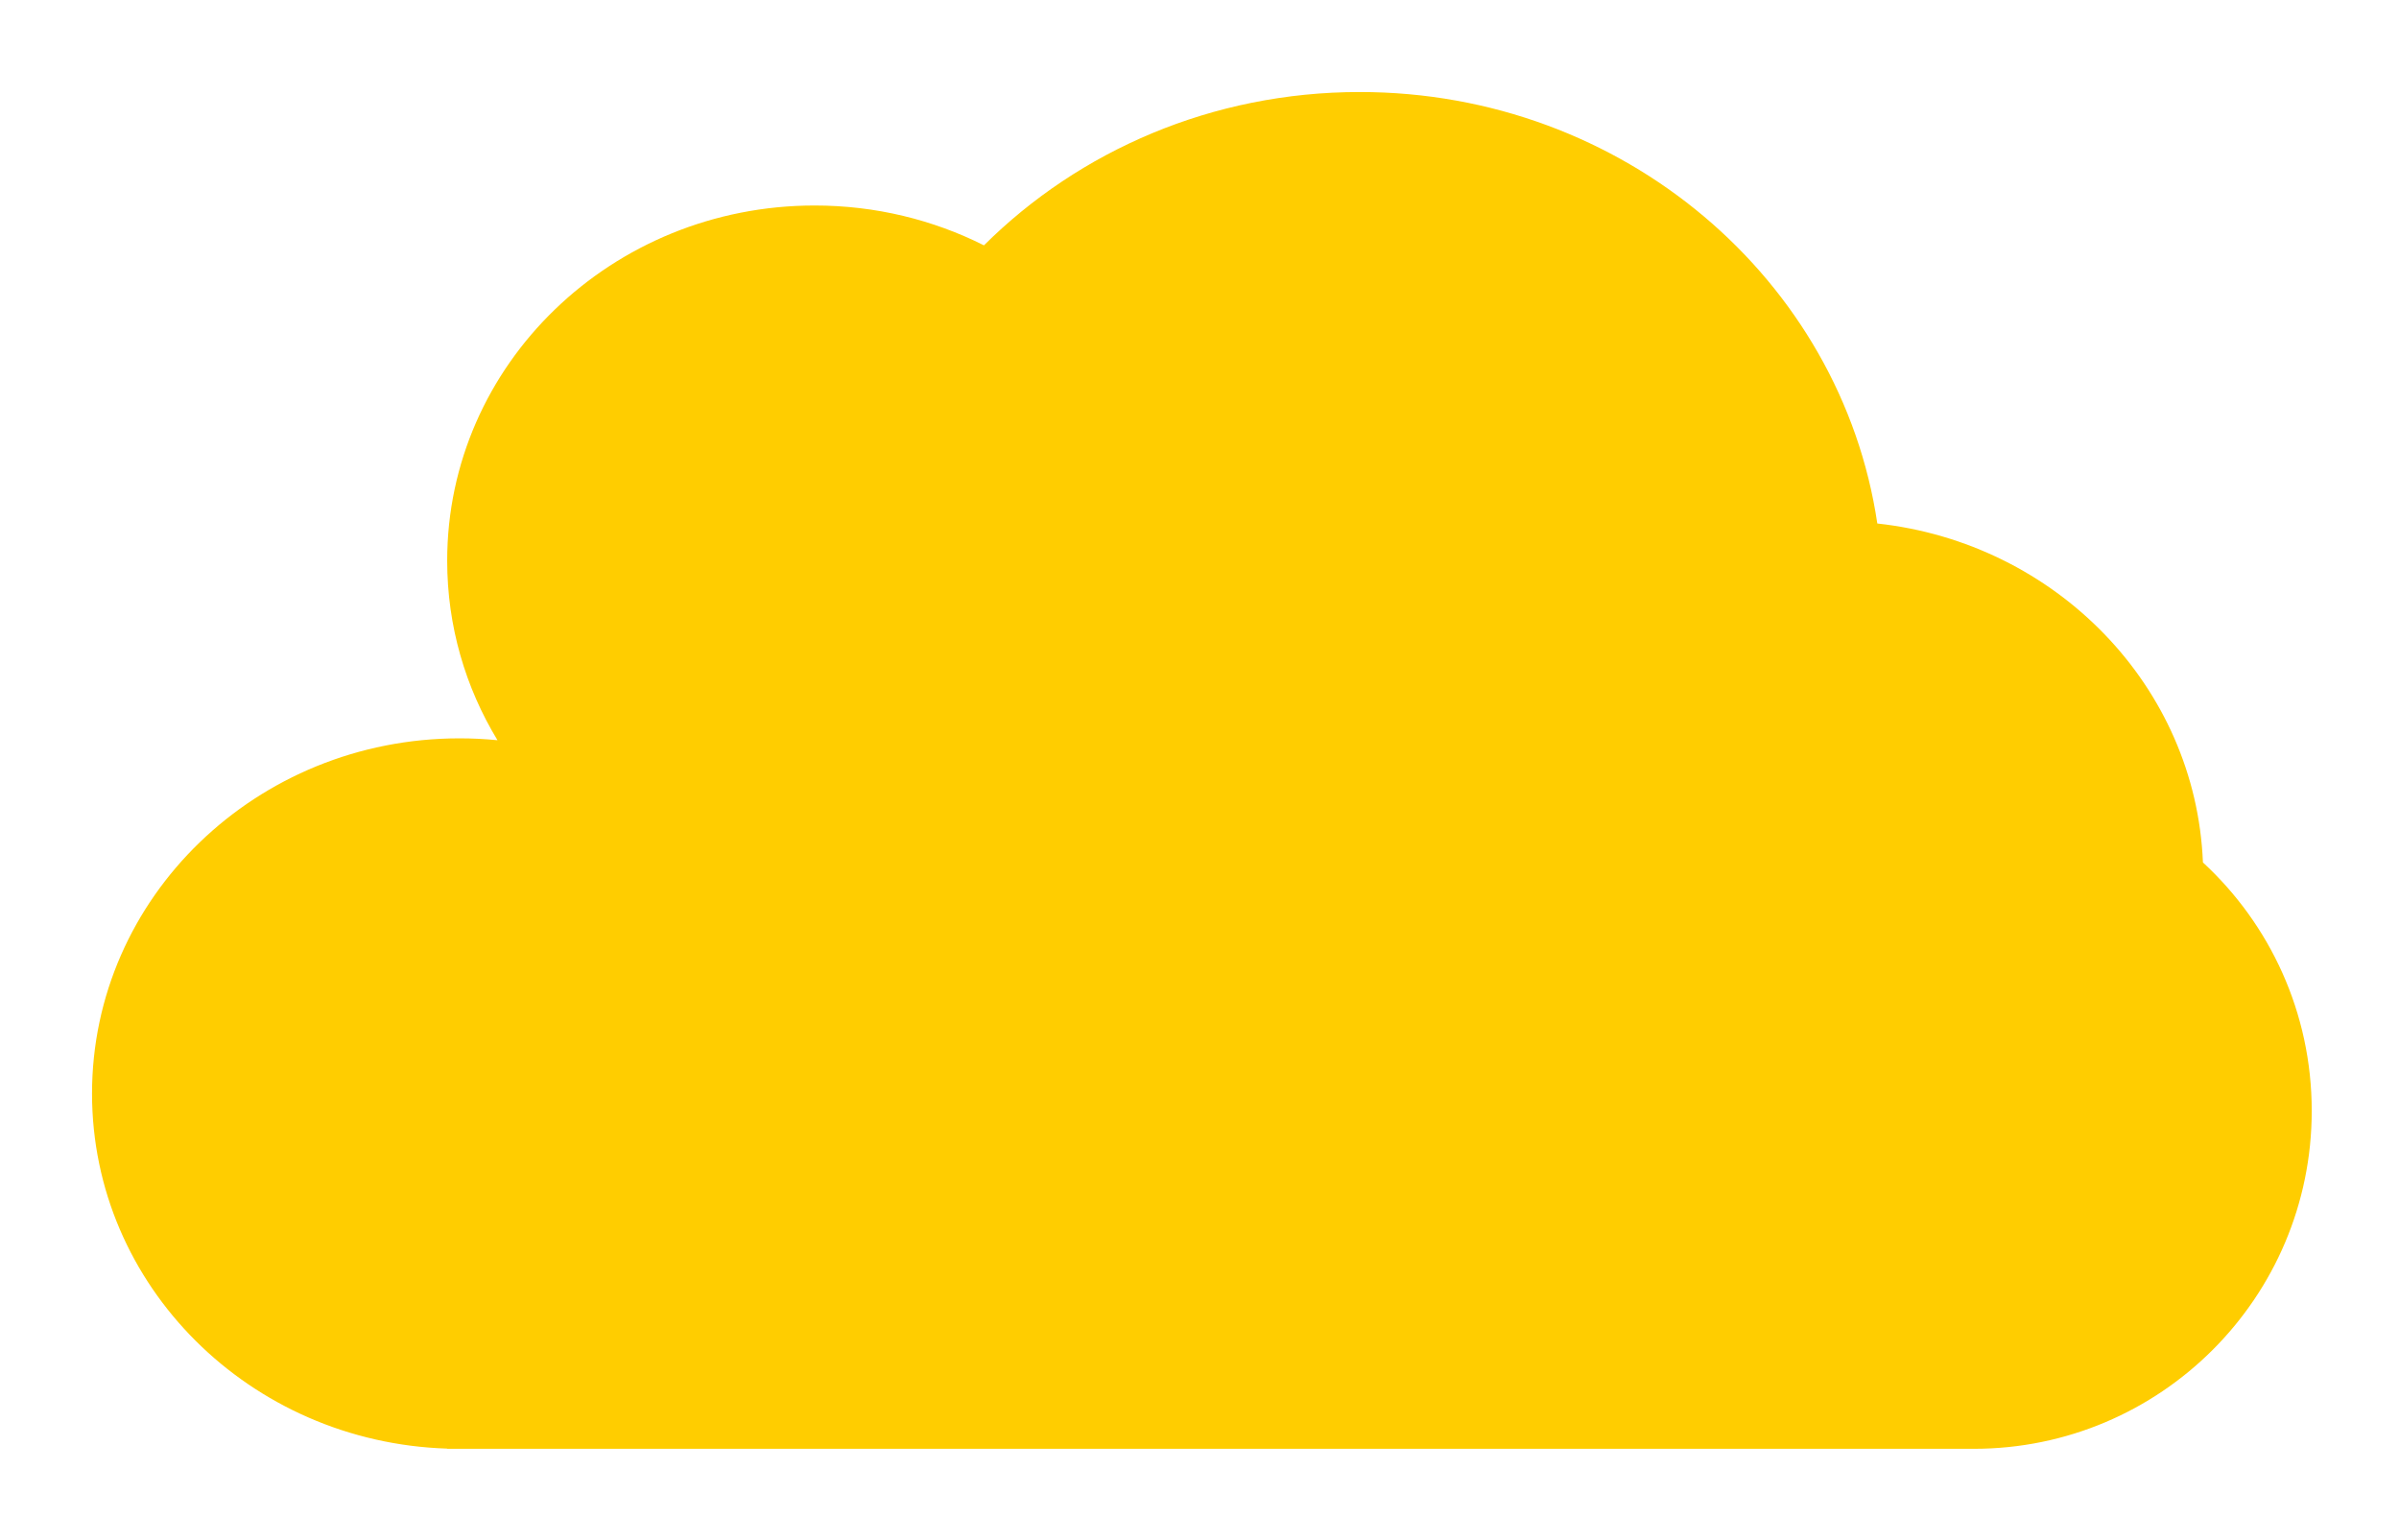 <svg width="391" height="251" viewBox="0 0 391 251" fill="none" xmlns="http://www.w3.org/2000/svg">
<g filter="url(#filter0_f_14_68)">
<path fill-rule="evenodd" clip-rule="evenodd" d="M72.884 236.125C40.736 235.1 15 209.583 15 178.254C15 146.275 41.816 120.351 74.894 120.351C76.983 120.351 79.047 120.455 81.081 120.656C75.871 112.071 72.884 102.073 72.884 91.4C72.884 59.421 99.7 33.497 132.778 33.497C142.728 33.497 152.111 35.842 160.368 39.992C175.861 24.581 197.575 15 221.614 15C264.554 15 300.076 45.569 305.973 85.332C335.091 88.503 357.889 111.857 359.043 140.58C369.947 150.645 376.776 165.059 376.776 181.068C376.776 211.493 352.112 236.157 321.688 236.157H75.091C75.025 236.157 74.96 236.157 74.894 236.157C74.829 236.157 74.763 236.157 74.698 236.157H72.884V236.125Z" fill="#FFCD00"/>
</g>
<defs>
<filter id="filter0_f_14_68" x="0.9" y="0.9" width="389.976" height="249.357" filterUnits="userSpaceOnUse" color-interpolation-filters="sRGB">
<feFlood flood-opacity="0" result="BackgroundImageFix"/>
<feBlend mode="normal" in="SourceGraphic" in2="BackgroundImageFix" result="shape"/>
<feGaussianBlur stdDeviation="7.05" result="effect1_foregroundBlur_14_68"/>
</filter>
</defs>
</svg>
